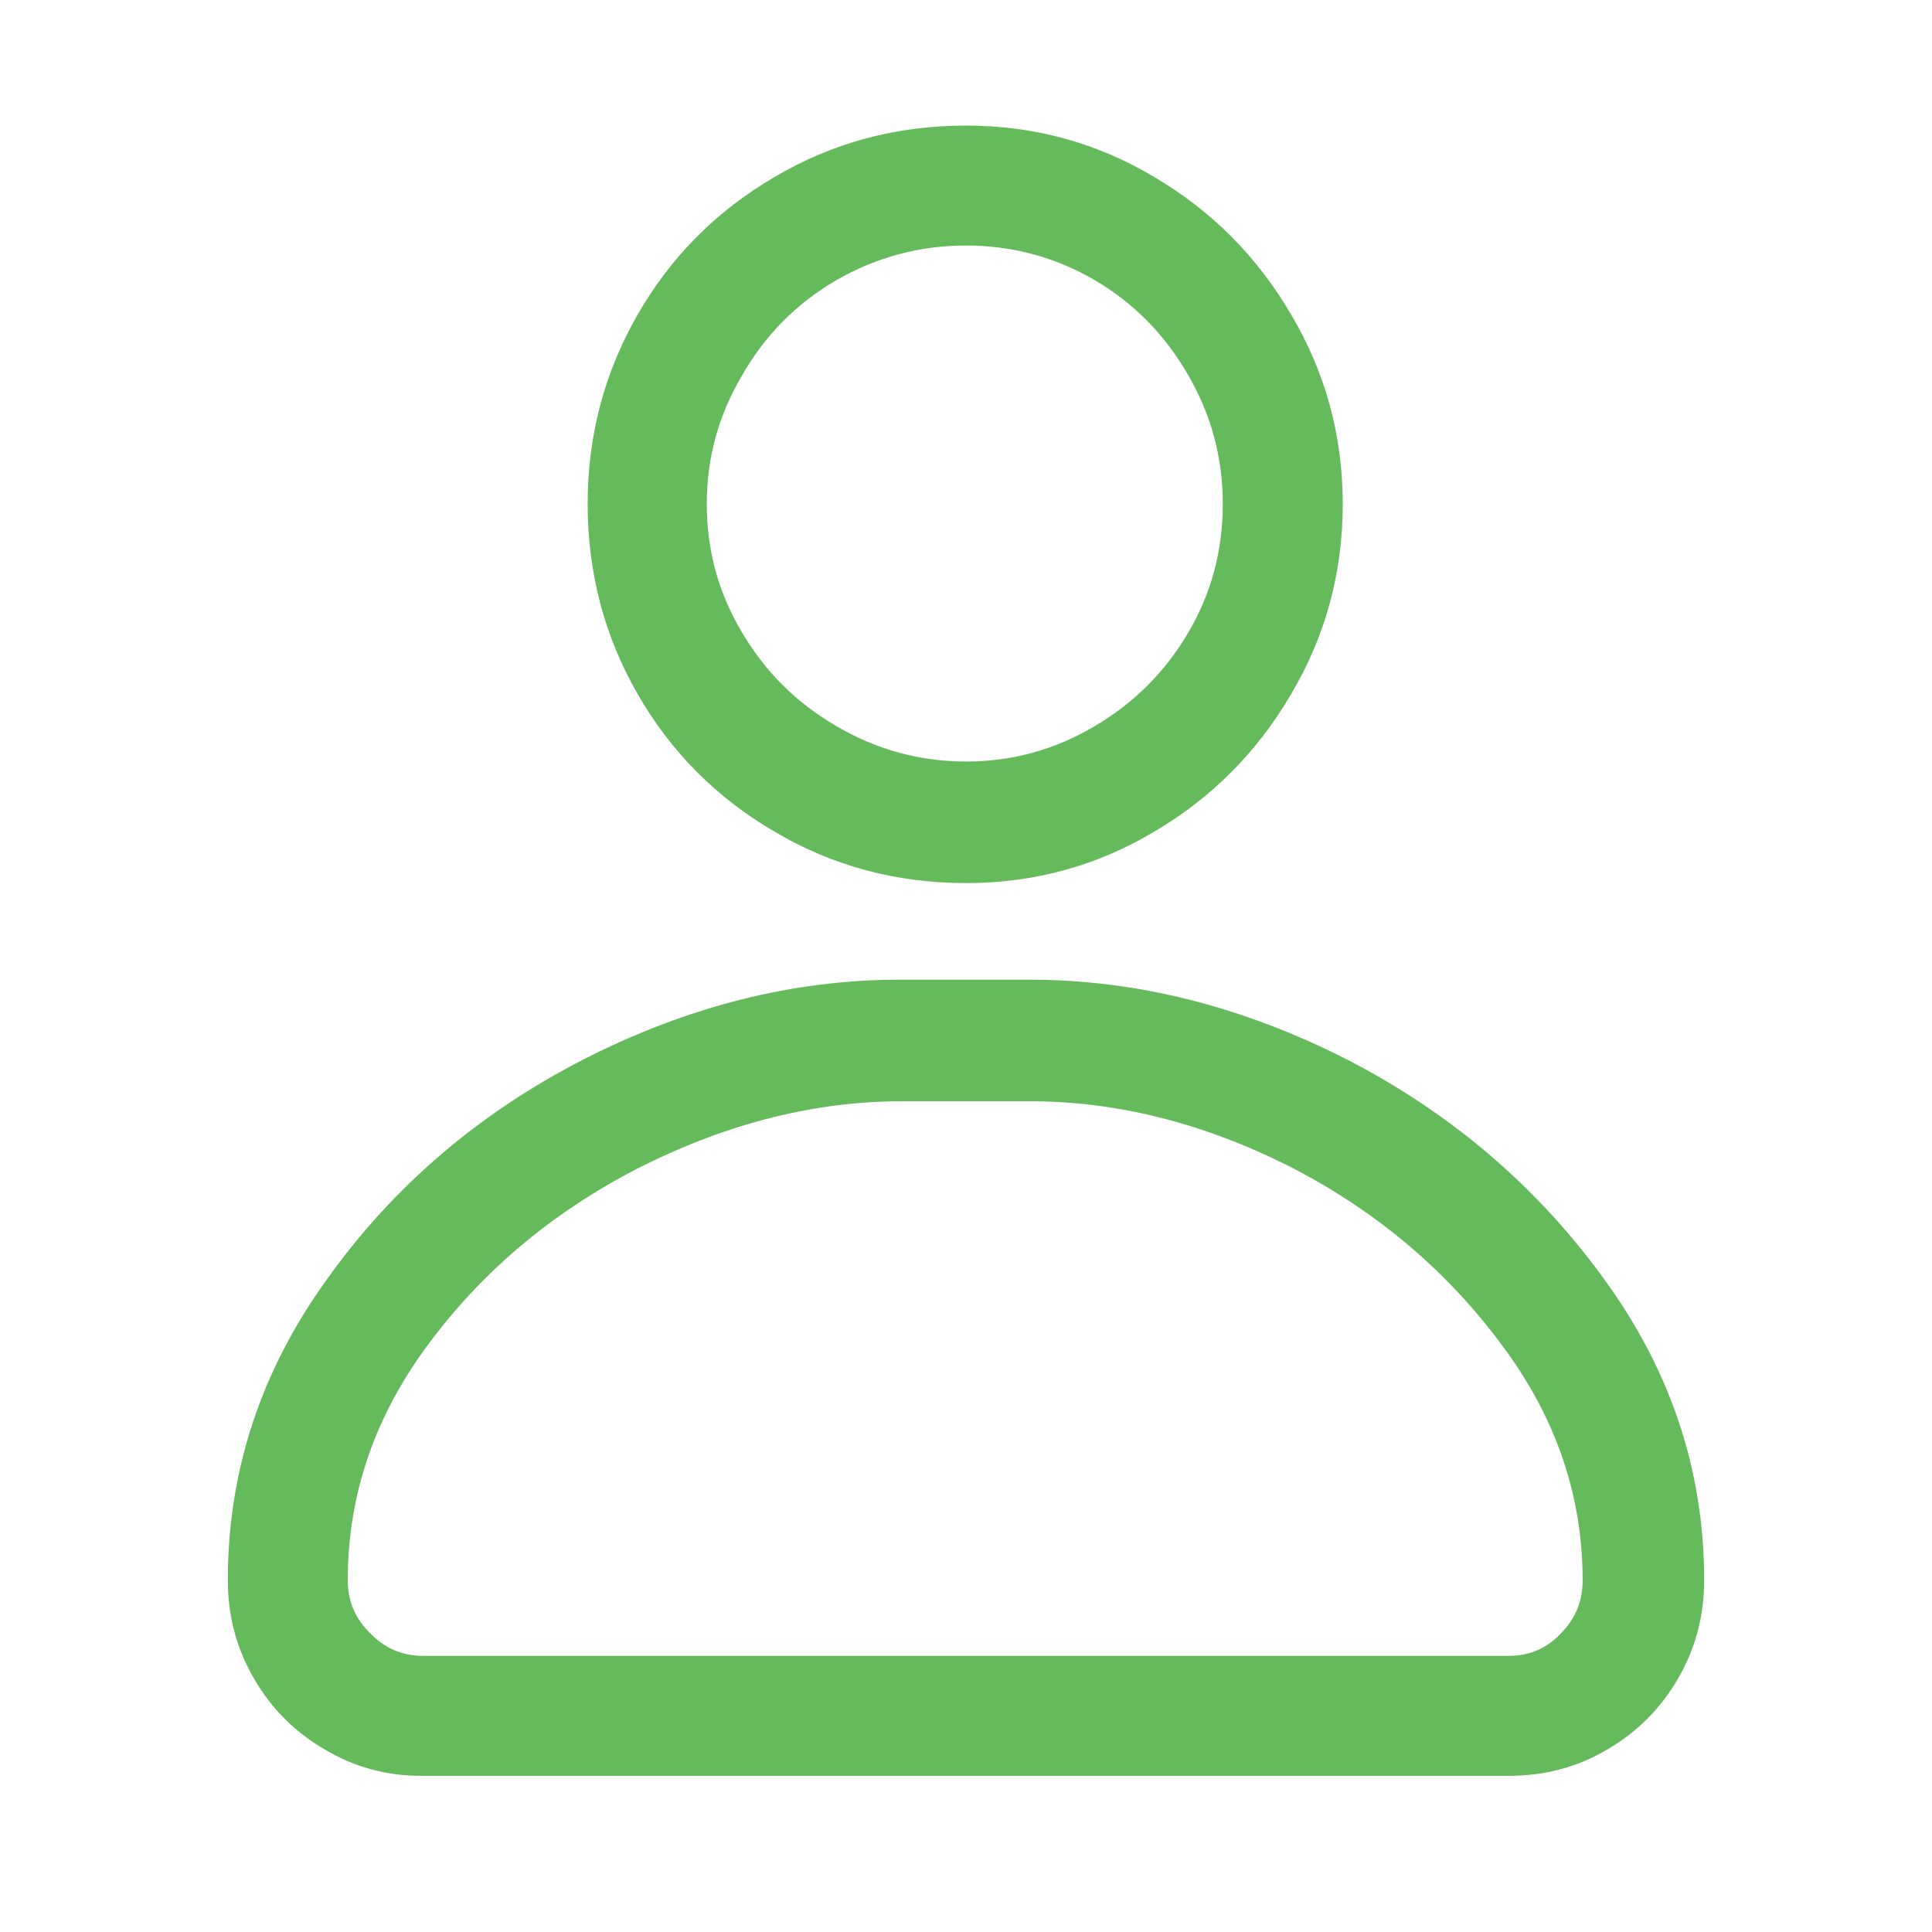 <?xml version="1.0" standalone="no"?>
<svg xmlns="http://www.w3.org/2000/svg" width="24" height="24"><rect width="24" height="24" opacity="0"></rect><g><path d="M12 10.97Q13.27 10.97 14.34 10.33Q15.41 9.7 16.04 8.62Q16.68 7.54 16.68 6.26Q16.68 4.99 16.04 3.91Q15.41 2.83 14.34 2.2Q13.27 1.56 12 1.56Q10.7 1.56 9.62 2.2Q8.54 2.83 7.92 3.91Q7.3 4.99 7.3 6.26Q7.3 7.54 7.92 8.62Q8.54 9.7 9.62 10.33Q10.7 10.97 12 10.97ZM12 3.05Q12.86 3.05 13.6 3.48Q14.33 3.91 14.76 4.66Q15.19 5.4 15.19 6.26Q15.19 7.13 14.76 7.86Q14.33 8.59 13.6 9.02Q12.86 9.46 12 9.46Q11.14 9.46 10.39 9.02Q9.65 8.59 9.22 7.86Q8.78 7.13 8.78 6.26Q8.78 5.4 9.22 4.66Q9.65 3.91 10.39 3.48Q11.14 3.05 12 3.05ZM18.74 22.06Q19.42 22.06 19.97 21.73Q20.52 21.41 20.84 20.86Q21.17 20.3 21.17 19.63Q21.17 17.59 19.92 15.88Q18.67 14.16 16.73 13.16Q14.78 12.17 12.79 12.17L11.18 12.17Q9.19 12.17 7.25 13.16Q5.3 14.16 4.07 15.88Q2.83 17.59 2.83 19.63Q2.83 20.3 3.16 20.86Q3.48 21.41 4.03 21.73Q4.58 22.06 5.23 22.06L18.74 22.06ZM12.79 13.68Q14.4 13.68 16 14.48Q17.59 15.29 18.62 16.66Q19.66 18.02 19.66 19.63Q19.66 20.02 19.39 20.29Q19.13 20.57 18.74 20.57L5.26 20.57Q4.87 20.57 4.6 20.29Q4.32 20.02 4.32 19.63Q4.32 18.02 5.35 16.66Q6.38 15.29 7.99 14.48Q9.6 13.68 11.21 13.68L12.79 13.68Z" fill="rgba(101,187,92,1)"></path></g></svg>